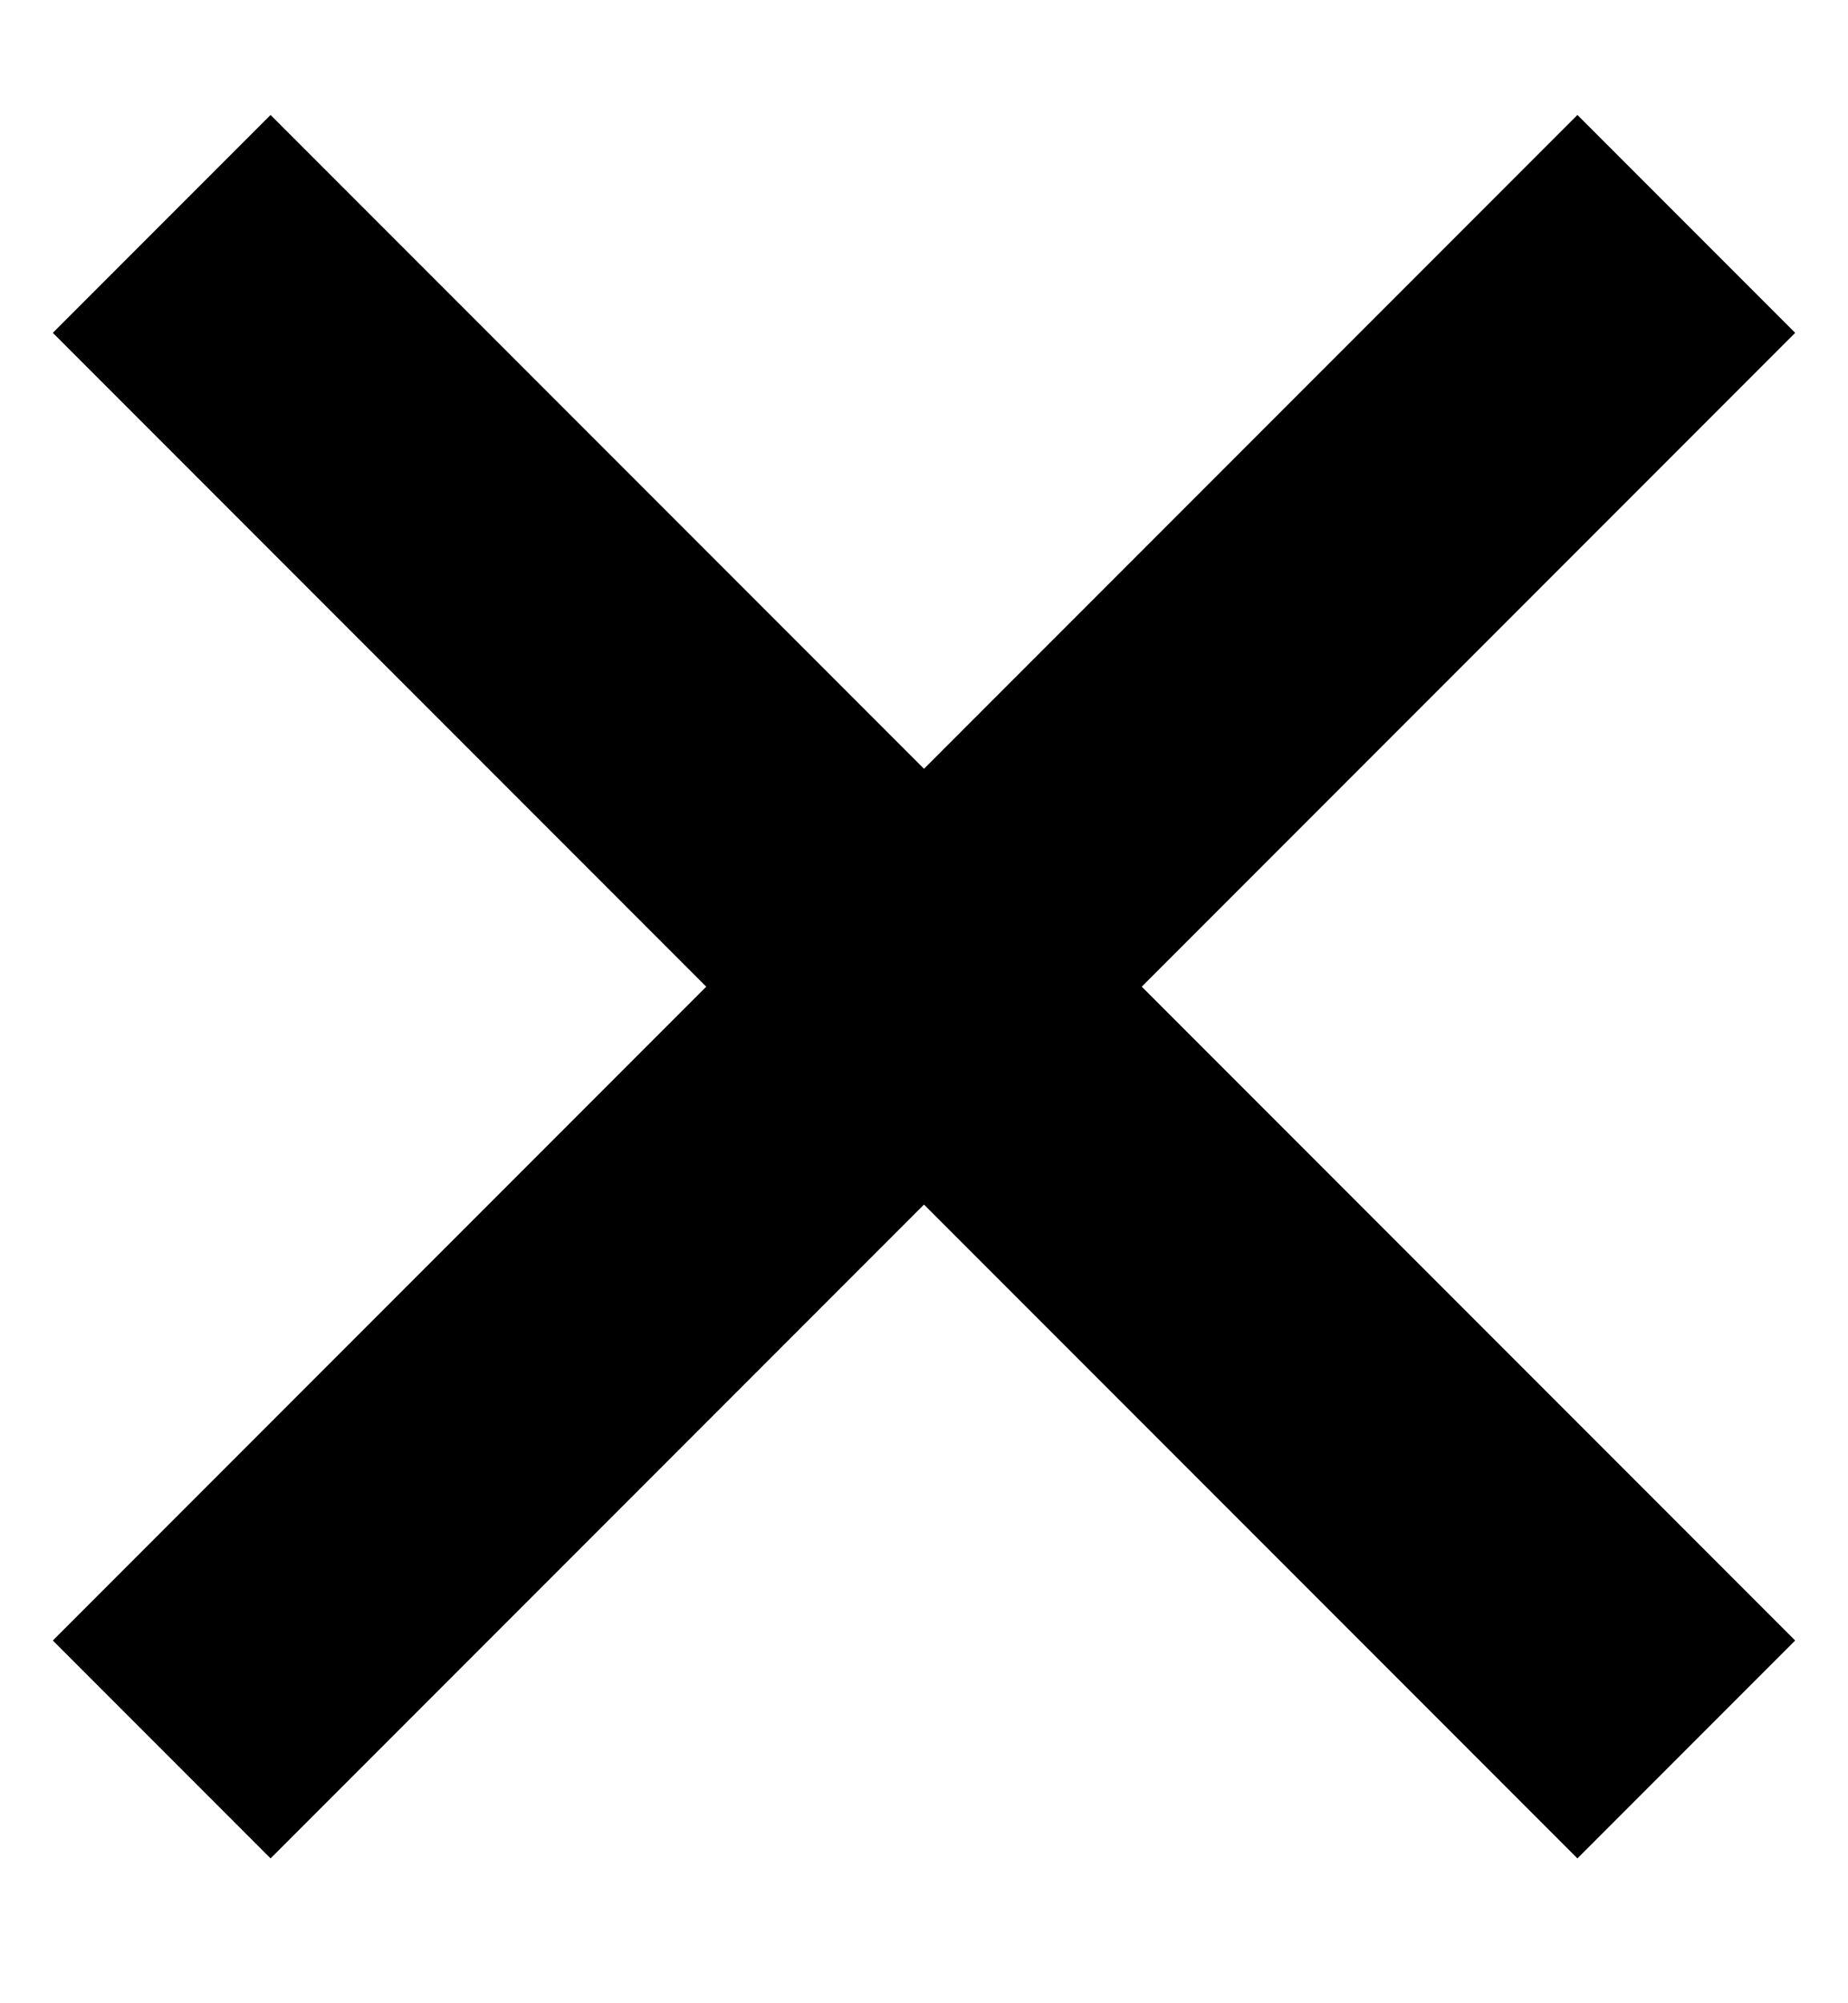 <svg width="12" height="13" viewBox="0 0 12 13" fill="none" xmlns="http://www.w3.org/2000/svg">
<path d="M10.243 12.06L6 7.817L1.757 12.06L0.343 10.646L4.586 6.403L0.343 2.16L1.757 0.746L6 4.989L10.243 0.746L11.657 2.16L7.414 6.403L11.657 10.646L10.243 12.06Z" fill="black"/>
</svg>
